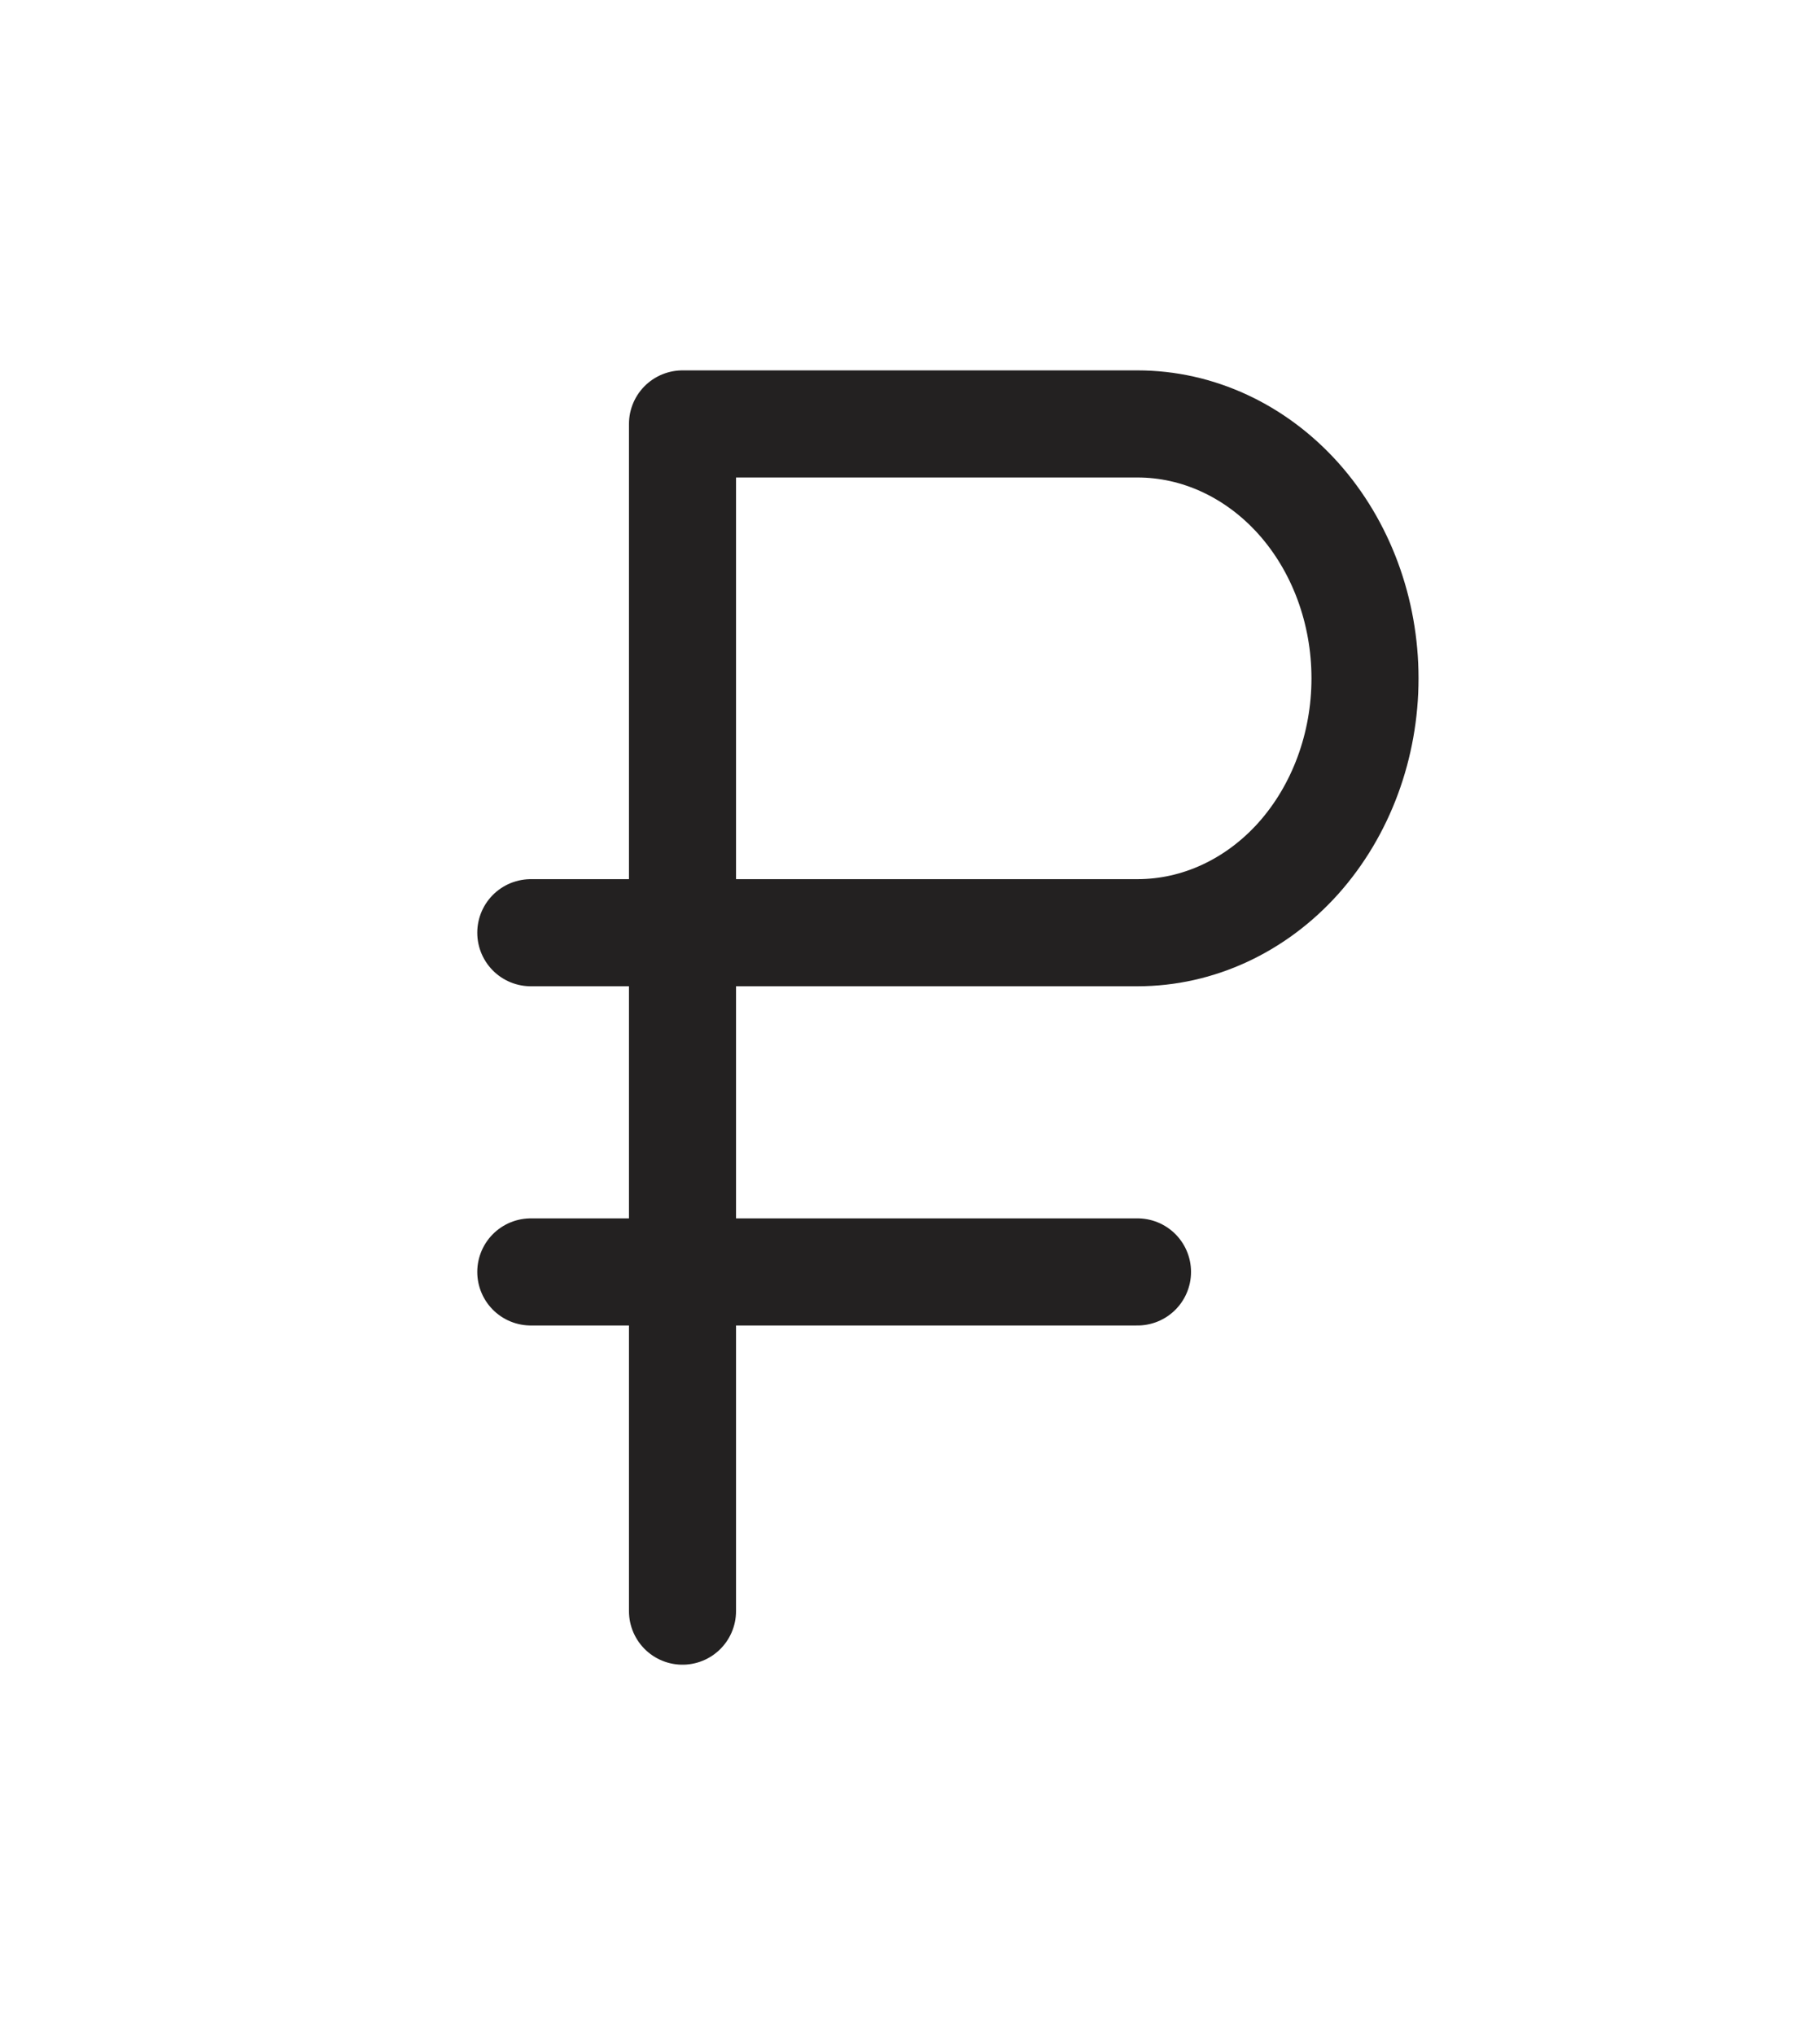 <svg width="17" height="19" viewBox="0 0 17 19" fill="none" xmlns="http://www.w3.org/2000/svg">
<path d="M6.375 15.042V3.958H10.625C11.189 3.958 11.729 4.209 12.128 4.654C12.526 5.099 12.75 5.703 12.75 6.333C12.75 6.963 12.526 7.567 12.128 8.013C11.729 8.458 11.189 8.708 10.625 8.708H4.958" stroke="#232121" stroke-linecap="round" stroke-linejoin="round"/>
<path d="M10.625 11.875H4.958" stroke="#232121" stroke-linecap="round" stroke-linejoin="round"/>
</svg>
